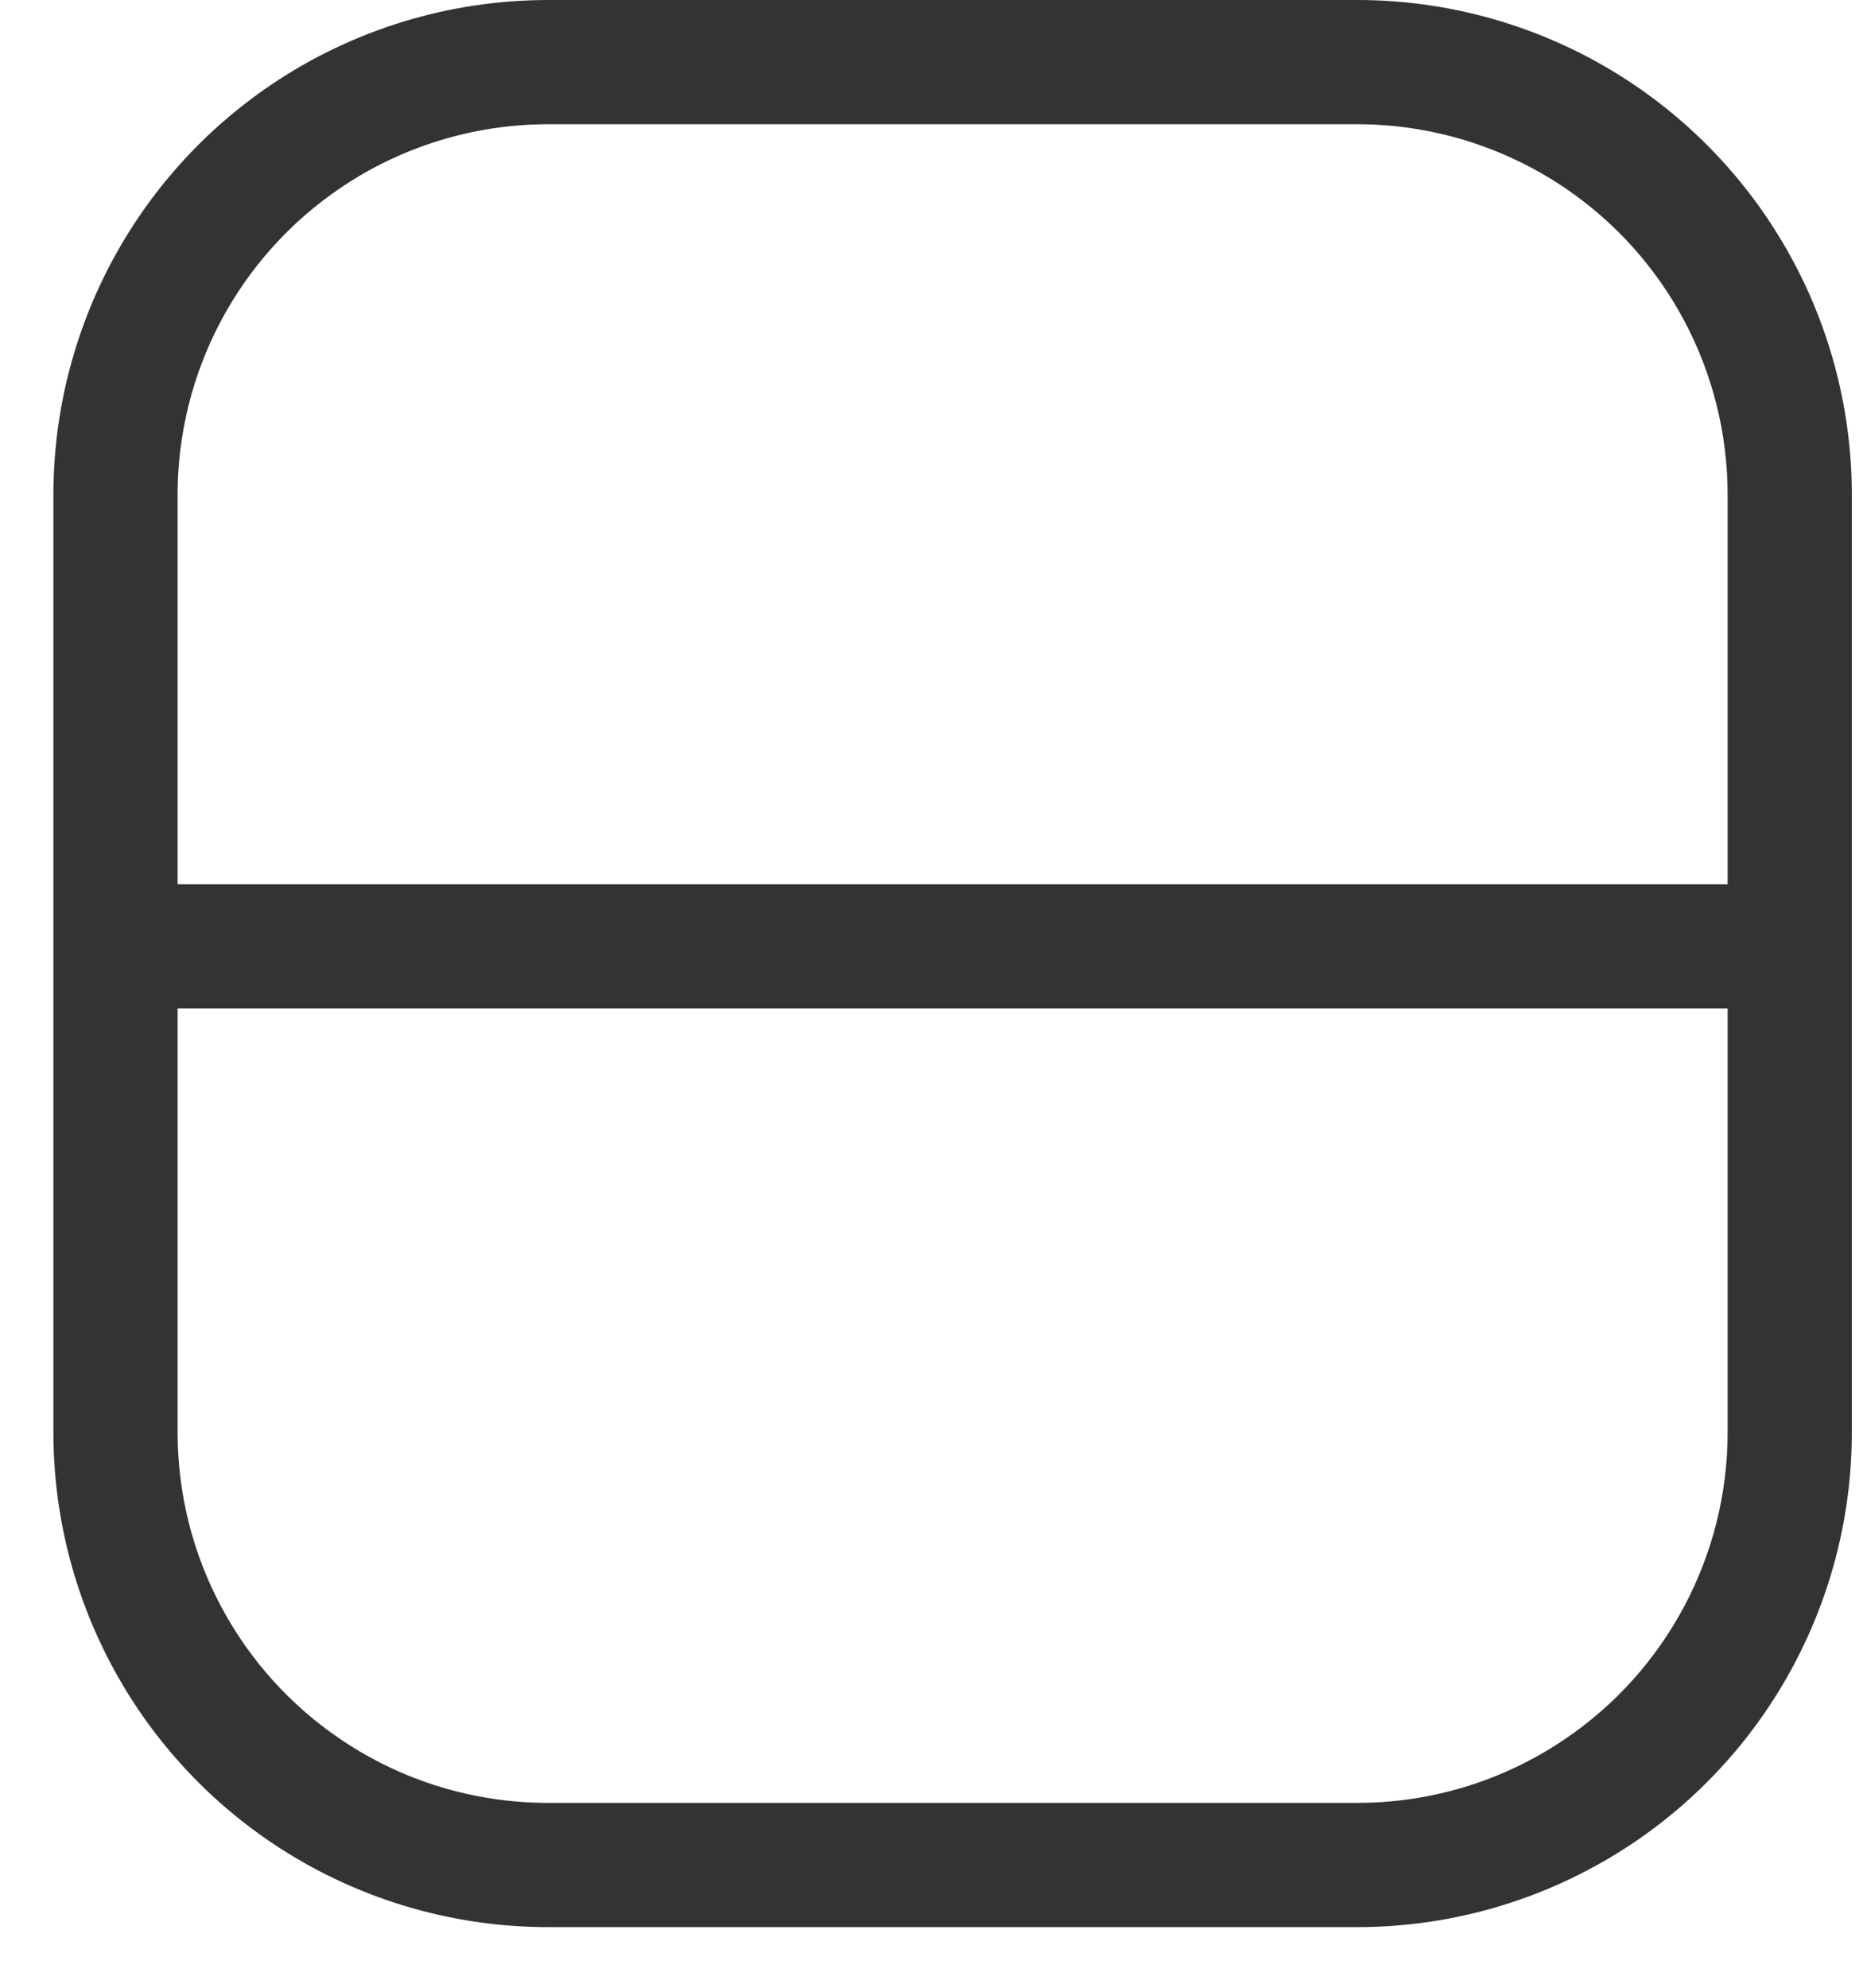 <svg width="15" height="16" viewBox="0 0 15 16" fill="none" xmlns="http://www.w3.org/2000/svg">
<path fill-rule="evenodd" clip-rule="evenodd" d="M10.928 0C11.721 0 12.497 0.237 13.155 0.681C14.252 1.422 14.91 2.659 14.91 3.983V7.618V8.118H14.91L14.91 11.53C14.91 12.853 14.252 14.091 13.155 14.831C12.496 15.275 11.721 15.512 10.927 15.512L8.032 15.512L7.308 15.512L4.413 15.512C3.619 15.512 2.843 15.275 2.185 14.831C1.088 14.091 0.43 12.853 0.43 11.53V8.118V7.894V7.618V3.983C0.43 2.659 1.088 1.422 2.185 0.681C2.843 0.237 3.619 6.10352e-05 4.413 6.10352e-05H7.308V0H10.928ZM1.43 8.118L1.43 11.53C1.43 12.521 1.923 13.448 2.745 14.002C3.237 14.335 3.818 14.512 4.413 14.512L7.308 14.512L8.032 14.512L10.927 14.512C11.522 14.512 12.102 14.335 12.595 14.002C13.417 13.448 13.91 12.521 13.91 11.53L13.91 8.118H7.308V8.118H1.43ZM8.032 1V1H4.413C3.818 1 3.237 1.178 2.745 1.51C1.923 2.065 1.43 2.991 1.43 3.983V7.118H8.032V7.118H13.91V3.983C13.91 2.991 13.418 2.065 12.596 1.51C12.103 1.178 11.522 1 10.928 1H8.032Z" fill="#333333"/>
</svg>

